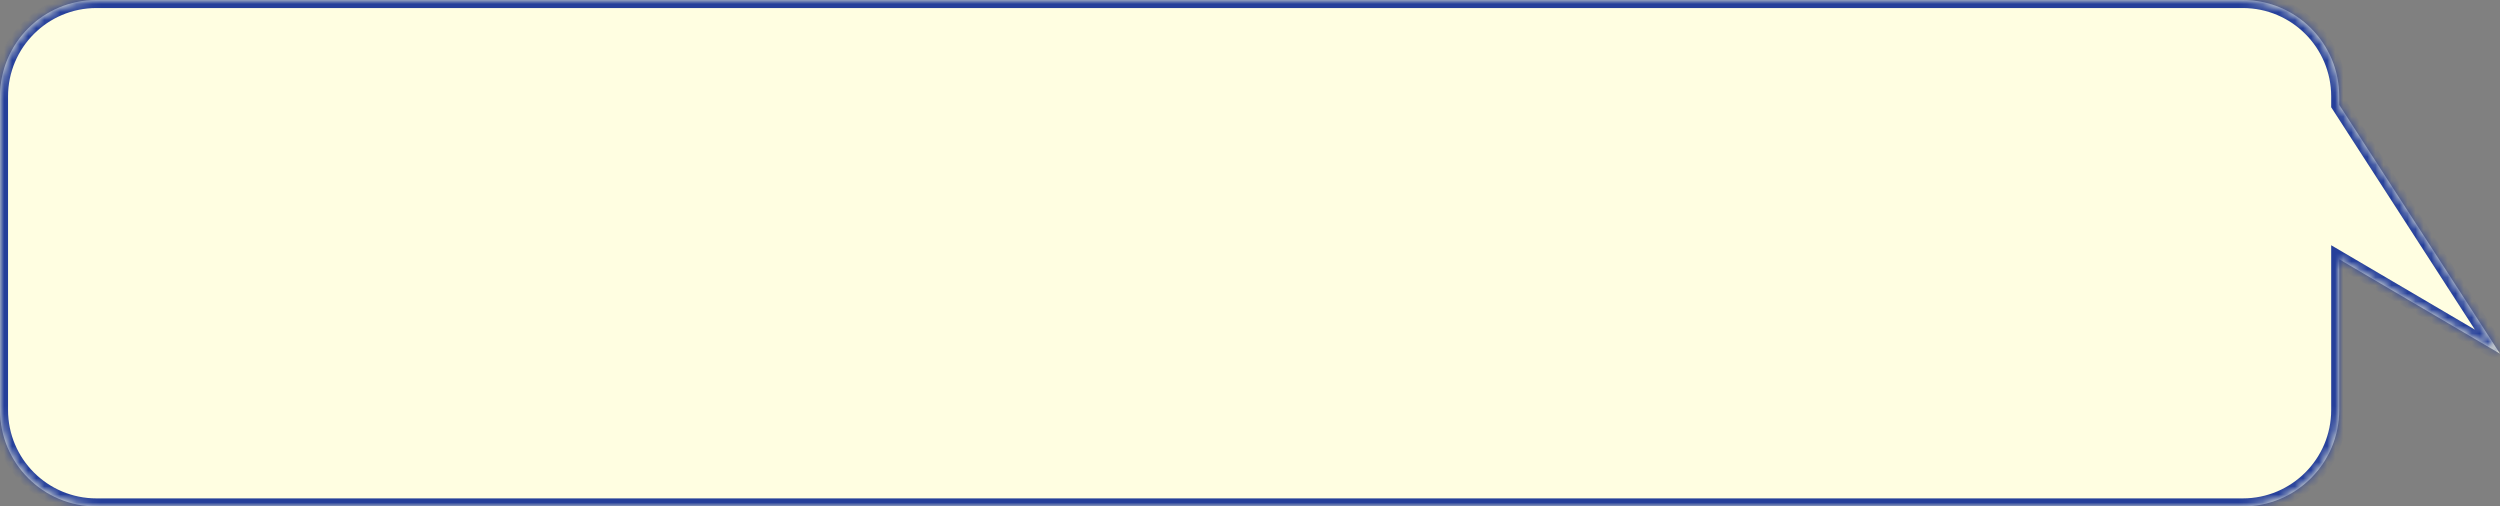 <svg width="311" height="63" viewBox="0 0 311 63" fill="none" xmlns="http://www.w3.org/2000/svg">
<rect x="0" y="0" width="311" height="63" fill="#808080" stroke="none"/>
<mask id="path-1-inside-1" fill="white">
<path fill-rule="evenodd" clip-rule="evenodd" d="M12 0C5.373 0 0 5.373 0 12V51C0 57.627 5.373 63 12 63H279C285.627 63 291 57.627 291 51V32.254L311 44L291 13.048V12C291 5.373 285.627 0 279 0H12Z"/>
</mask>
<path fill-rule="evenodd" clip-rule="evenodd" d="M12 0C5.373 0 0 5.373 0 12V51C0 57.627 5.373 63 12 63H279C285.627 63 291 57.627 291 51V32.254L311 44L291 13.048V12C291 5.373 285.627 0 279 0H12Z" fill="#FFFEE1"/>
<path d="M291 32.254L291.506 31.392L290 30.507V32.254H291ZM311 44L310.494 44.862L314.126 46.996L311.84 43.457L311 44ZM291 13.048H290V13.343L290.16 13.59L291 13.048ZM1 12C1 5.925 5.925 1 12 1V-1C4.82 -1 -1 4.82 -1 12H1ZM1 51V12H-1V51H1ZM12 62C5.925 62 1 57.075 1 51H-1C-1 58.18 4.82 64 12 64V62ZM279 62H12V64H279V62ZM290 51C290 57.075 285.075 62 279 62V64C286.18 64 292 58.18 292 51H290ZM290 32.254V51H292V32.254H290ZM290.494 33.116L310.494 44.862L311.506 43.138L291.506 31.392L290.494 33.116ZM311.84 43.457L291.84 12.505L290.16 13.59L310.16 44.543L311.84 43.457ZM290 12V13.048H292V12H290ZM279 1C285.075 1 290 5.925 290 12H292C292 4.82 286.18 -1 279 -1V1ZM12 1H279V-1H12V1Z" fill="#253F9A" mask="url(#path-1-inside-1)"/>
</svg>
